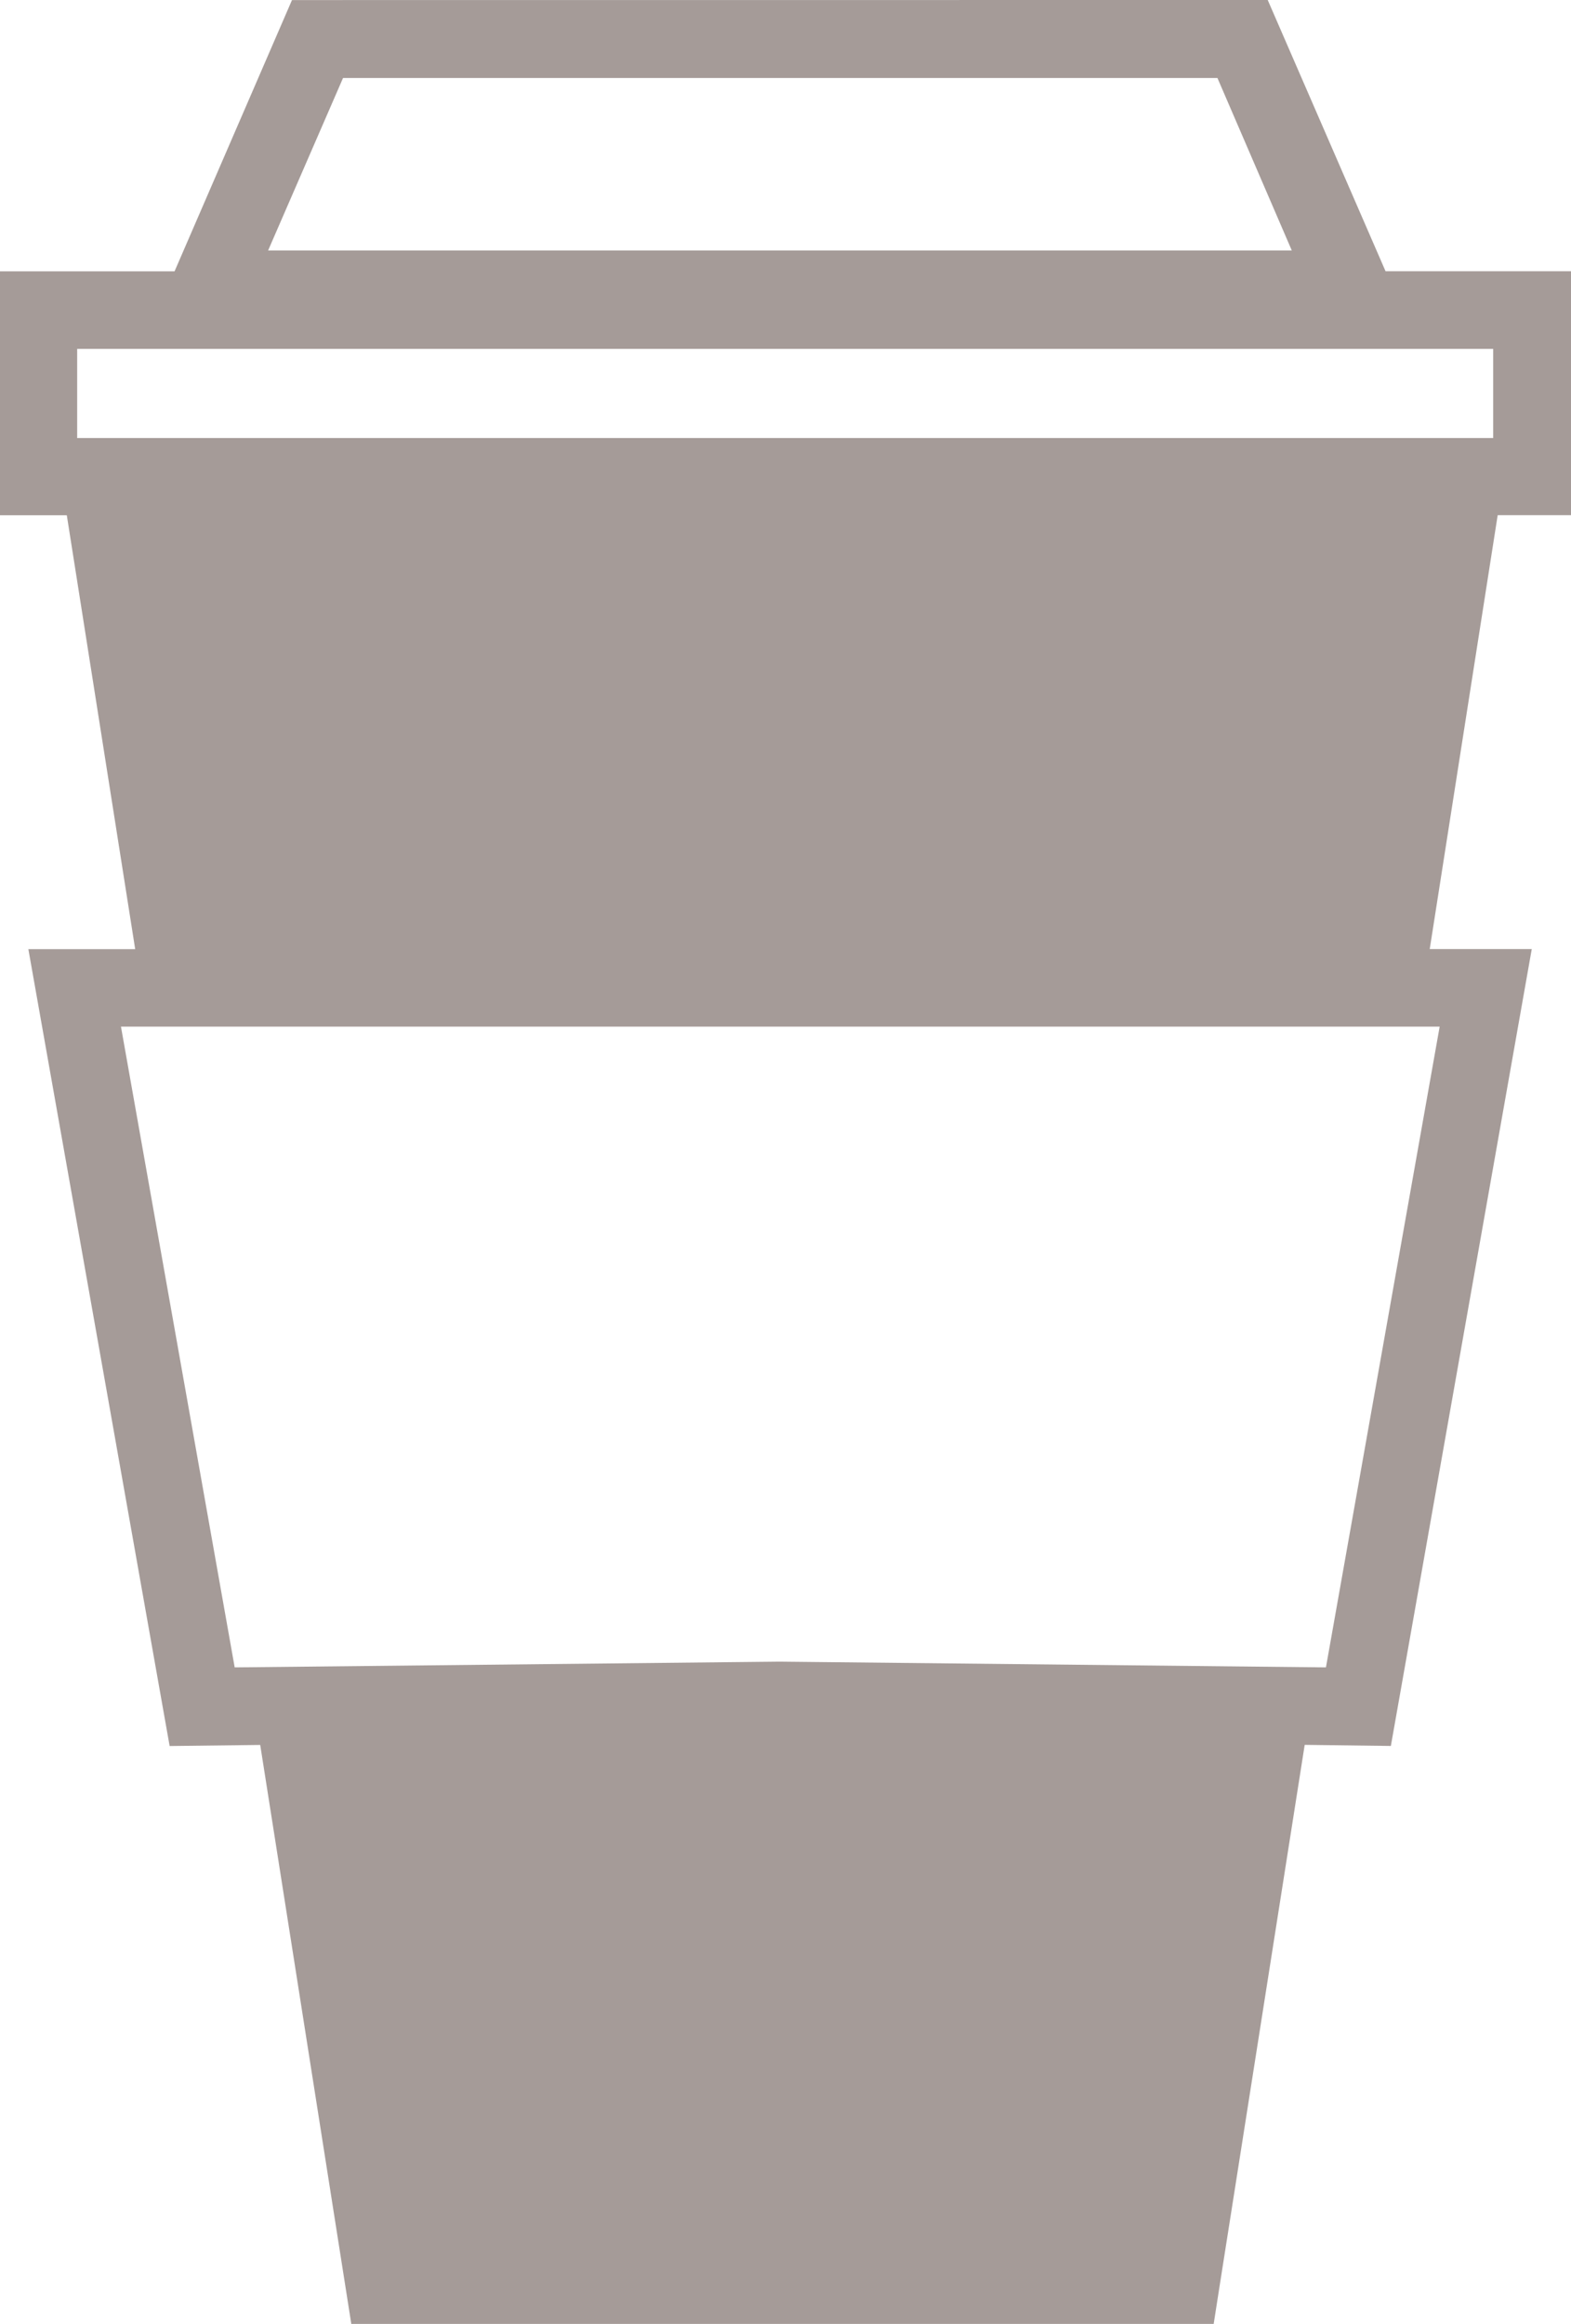 <svg width="96" height="142" viewBox="0 0 96 142" fill="none" xmlns="http://www.w3.org/2000/svg" xmlns:xlink="http://www.w3.org/1999/xlink">
<g opacity="0.5">
<path d="M17.842,0.004L10.667,16.578L0,16.578L0,31.483L4.082,31.483L8.261,57.996L1.733,57.996L10.366,106.687L15.901,106.621L21.467,142L74.165,142L74.533,139.644L79.727,106.616L84.992,106.683L93.602,57.992L87.367,57.992L91.52,31.479L96,31.479L96,16.574L84.668,16.574L77.467,0L17.842,0.004ZM20.962,4.766L74.395,4.766L78.938,15.304L16.384,15.304L20.962,4.766ZM4.715,21.317L91.245,21.317L91.245,26.766L4.715,26.766L4.715,21.317ZM7.392,62.731L87.974,62.731L81.025,101.882L47.628,101.531L14.341,101.882L7.392,62.731Z" fill="#4B3832"/>
</g>
</svg>
